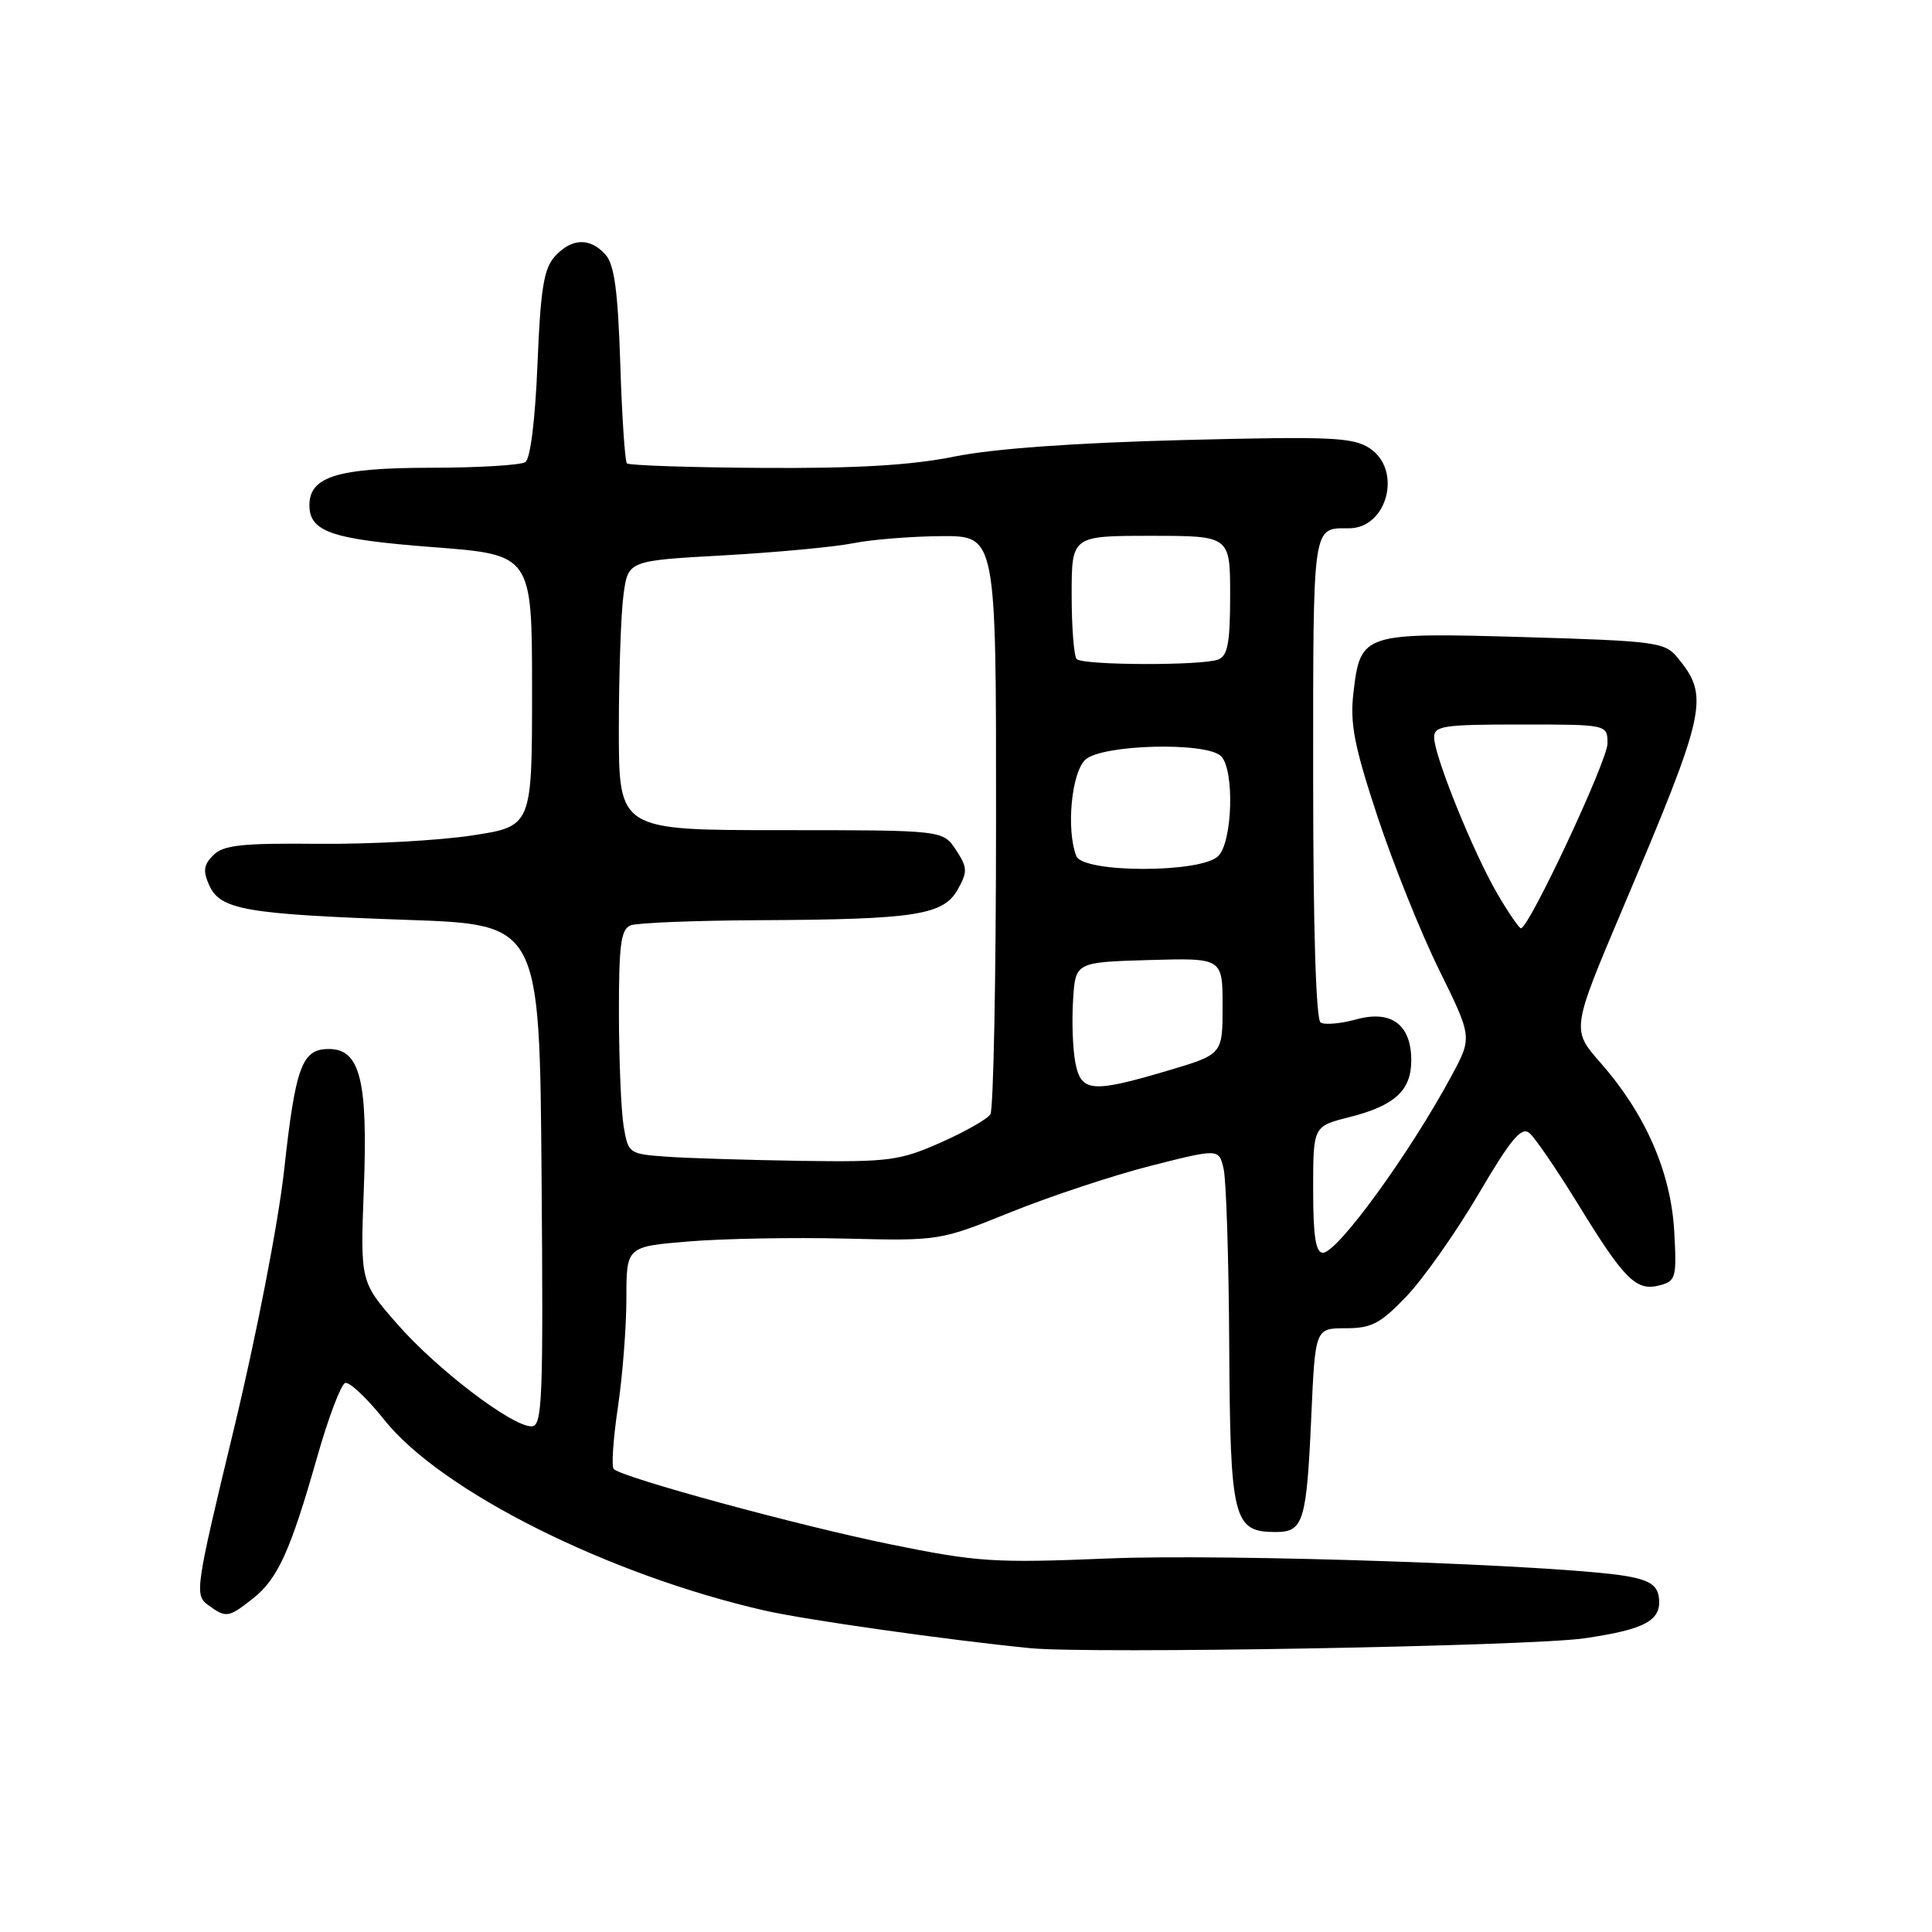 <?xml version="1.0" encoding="UTF-8" standalone="no"?>
<!DOCTYPE svg PUBLIC "-//W3C//DTD SVG 1.1//EN" "http://www.w3.org/Graphics/SVG/1.1/DTD/svg11.dtd" >
<svg xmlns="http://www.w3.org/2000/svg" xmlns:xlink="http://www.w3.org/1999/xlink" version="1.1" viewBox="0 0 256 256">
 <g >
 <path fill="currentColor"
d=" M 209.88 217.09 C 218.06 215.91 220.24 214.70 219.80 211.60 C 219.57 210.04 218.51 209.36 215.50 208.84 C 206.85 207.37 162.72 205.86 147.00 206.50 C 131.72 207.13 129.57 206.99 117.97 204.63 C 105.76 202.14 82.47 195.80 81.32 194.65 C 81.00 194.34 81.25 190.67 81.87 186.50 C 82.49 182.33 83.00 175.83 83.00 172.05 C 83.00 165.18 83.00 165.18 91.25 164.50 C 95.79 164.12 105.12 163.95 112.00 164.12 C 124.48 164.42 124.52 164.42 134.00 160.59 C 139.22 158.49 147.55 155.73 152.50 154.47 C 161.50 152.19 161.50 152.19 162.13 154.84 C 162.48 156.30 162.82 166.91 162.88 178.42 C 163.01 201.41 163.41 203.00 169.05 203.00 C 172.71 203.00 173.13 201.64 173.75 187.75 C 174.27 176.00 174.27 176.00 178.31 176.00 C 181.76 176.00 182.93 175.38 186.42 171.71 C 188.66 169.35 192.93 163.28 195.91 158.22 C 200.20 150.92 201.59 149.25 202.65 150.13 C 203.39 150.74 206.28 154.98 209.09 159.54 C 215.22 169.54 216.80 171.13 219.89 170.32 C 222.07 169.75 222.19 169.32 221.84 163.09 C 221.39 155.29 218.01 147.57 212.10 140.85 C 208.22 136.44 208.22 136.44 214.98 120.47 C 226.19 94.01 226.55 92.33 222.26 87.11 C 220.61 85.10 219.36 84.93 202.00 84.42 C 180.56 83.80 180.27 83.89 179.34 91.76 C 178.86 95.86 179.42 98.78 182.50 108.12 C 184.57 114.38 188.24 123.54 190.67 128.47 C 195.08 137.43 195.08 137.43 192.38 142.47 C 186.86 152.74 177.23 166.00 175.29 166.00 C 174.34 166.00 174.00 163.81 174.00 157.62 C 174.00 149.24 174.00 149.24 178.75 148.04 C 184.80 146.52 187.00 144.51 187.00 140.50 C 187.00 135.76 184.35 133.79 179.69 135.08 C 177.64 135.64 175.53 135.83 174.99 135.49 C 174.37 135.11 174.00 122.90 174.00 103.05 C 174.00 69.05 173.86 70.00 178.75 70.00 C 183.85 70.00 185.84 62.25 181.48 59.39 C 179.26 57.94 176.33 57.81 156.73 58.31 C 142.38 58.68 131.66 59.45 126.50 60.49 C 120.77 61.65 113.55 62.08 101.03 62.00 C 91.42 61.94 83.34 61.67 83.07 61.40 C 82.81 61.14 82.41 55.20 82.19 48.21 C 81.88 38.60 81.41 35.07 80.24 33.75 C 78.20 31.45 75.73 31.53 73.51 33.99 C 72.06 35.59 71.62 38.31 71.22 48.24 C 70.92 55.61 70.28 60.79 69.61 61.23 C 69.00 61.64 63.31 61.98 56.97 61.98 C 44.73 62.00 41.00 63.16 41.00 66.93 C 41.00 70.48 43.93 71.47 57.39 72.50 C 70.50 73.50 70.50 73.50 70.50 91.50 C 70.50 109.50 70.50 109.50 62.50 110.71 C 58.10 111.38 48.96 111.87 42.19 111.81 C 32.07 111.71 29.60 111.97 28.27 113.31 C 26.97 114.60 26.87 115.41 27.74 117.34 C 29.21 120.55 32.61 121.14 54.00 121.89 C 71.50 122.50 71.50 122.50 71.76 155.75 C 72.00 185.71 71.87 189.00 70.42 189.00 C 67.80 189.00 57.86 181.42 52.62 175.42 C 47.74 169.84 47.74 169.84 48.21 157.50 C 48.76 143.17 47.72 139.00 43.58 139.00 C 40.00 139.00 39.16 141.26 37.63 155.20 C 36.86 162.11 33.95 177.09 30.98 189.40 C 25.91 210.40 25.77 211.36 27.54 212.65 C 29.96 214.42 30.25 214.38 33.49 211.83 C 36.80 209.23 38.48 205.54 42.03 193.05 C 43.51 187.85 45.18 183.44 45.74 183.25 C 46.30 183.07 48.63 185.26 50.92 188.14 C 58.43 197.56 80.55 208.66 101.30 213.40 C 106.80 214.65 125.43 217.29 136.50 218.39 C 144.39 219.17 202.65 218.14 209.88 217.09 Z  M 88.37 153.27 C 83.32 152.91 83.24 152.85 82.63 149.20 C 82.30 147.17 82.02 140.49 82.01 134.36 C 82.00 125.11 82.27 123.11 83.58 122.61 C 84.45 122.27 92.21 121.97 100.83 121.93 C 121.31 121.83 125.00 121.25 126.90 117.87 C 128.23 115.50 128.20 114.96 126.67 112.62 C 124.95 110.00 124.95 110.00 103.48 110.00 C 82.00 110.00 82.00 110.00 82.00 96.64 C 82.00 89.29 82.28 81.26 82.62 78.78 C 83.23 74.29 83.23 74.29 95.87 73.59 C 102.81 73.20 110.53 72.48 113.00 71.99 C 115.47 71.49 120.76 71.07 124.75 71.04 C 132.00 71.00 132.00 71.00 131.98 108.75 C 131.98 129.51 131.64 147.02 131.23 147.65 C 130.83 148.29 127.86 149.97 124.63 151.40 C 119.21 153.80 117.76 153.99 106.13 153.82 C 99.18 153.71 91.19 153.47 88.37 153.27 Z  M 142.48 140.75 C 142.14 138.96 142.01 135.25 142.19 132.50 C 142.50 127.50 142.50 127.50 152.25 127.21 C 162.00 126.93 162.00 126.93 162.00 133.32 C 162.00 139.71 162.00 139.71 154.75 141.86 C 144.63 144.86 143.23 144.73 142.48 140.75 Z  M 198.42 118.45 C 195.28 113.10 190.08 100.26 190.03 97.75 C 190.00 96.18 191.20 96.00 201.50 96.00 C 213.00 96.00 213.00 96.00 213.00 98.52 C 213.00 100.80 202.60 123.00 201.53 123.00 C 201.29 123.00 199.88 120.95 198.42 118.45 Z  M 142.61 113.42 C 141.26 109.90 141.98 102.33 143.83 100.65 C 146.06 98.63 159.88 98.28 161.80 100.20 C 163.59 101.99 163.33 111.53 161.43 113.43 C 159.15 115.71 143.48 115.70 142.61 113.42 Z  M 142.67 87.33 C 142.30 86.97 142.00 83.14 142.00 78.83 C 142.00 71.00 142.00 71.00 152.50 71.00 C 163.00 71.00 163.00 71.00 163.00 78.89 C 163.00 85.17 162.68 86.91 161.42 87.39 C 159.27 88.22 143.50 88.17 142.67 87.33 Z "/>
</g>
</svg>
